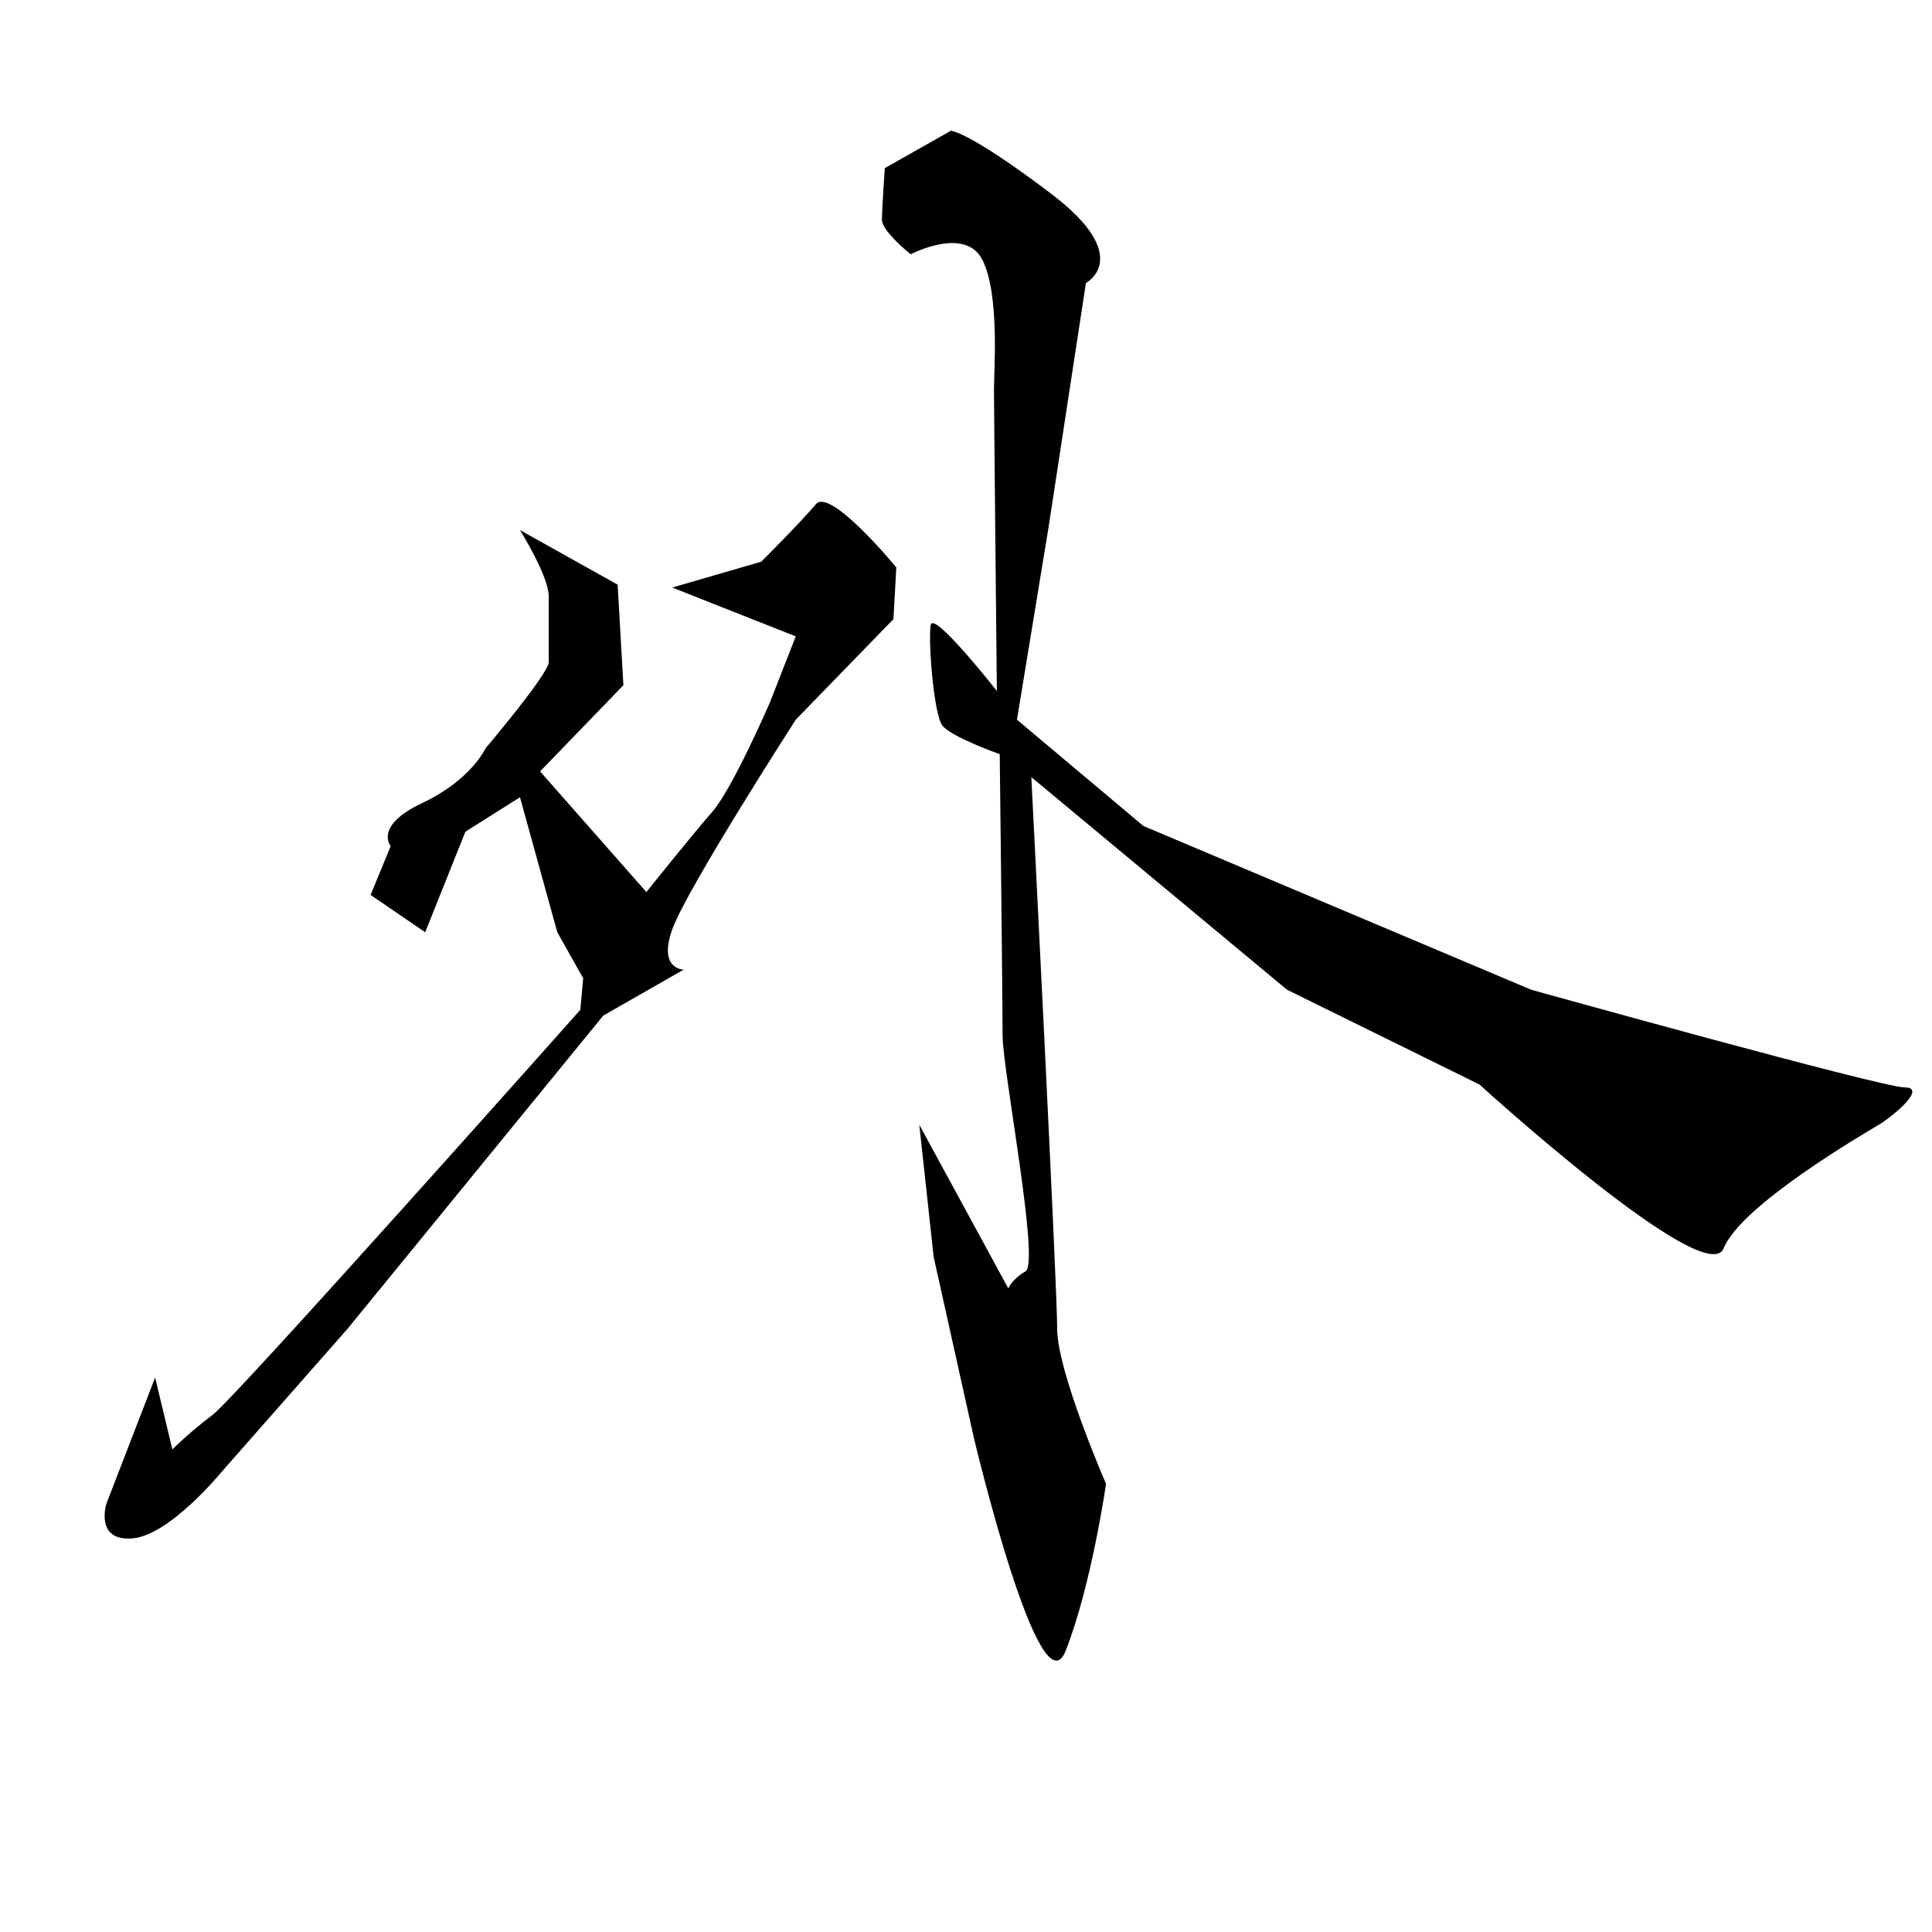 <?xml version="1.0" encoding="UTF-8" standalone="no"?>
<!-- Created with Inkscape (http://www.inkscape.org/) -->

<svg
 xmlns:dc="http://purl.org/dc/elements/1.1/"
 xmlns:cc="http://creativecommons.org/ns#"
 xmlns:rdf="http://www.w3.org/1999/02/22-rdf-syntax-ns#"
 xmlns:svg="http://www.w3.org/2000/svg"
 xmlns="http://www.w3.org/2000/svg"
 xmlns:sodipodi="http://sodipodi.sourceforge.net/DTD/sodipodi-0.dtd"
 xmlns:inkscape="http://www.inkscape.org/namespaces/inkscape"
 version="1.1"
 id="svg3692"
 width="581"
 height="581"
 viewBox="0 0 581 581"
 sodipodi:docname="U+5916.svg"
 inkscape:version="0.92.4 (5da689c313, 2019-01-14)">
<defs
 id="defs3696" />
<sodipodi:namedview
 pagecolor="#ffffff"
 bordercolor="#666666"
 borderopacity="1"
 objecttolerance="10"
 gridtolerance="10"
 guidetolerance="10"
 inkscape:pageopacity="0"
 inkscape:pageshadow="2"
 inkscape:window-width="1920"
 inkscape:window-height="1017"
 id="namedview3694"
 showgrid="false"
 inkscape:zoom="1.1575153"
 inkscape:cx="150.11309"
 inkscape:cy="290.5"
 inkscape:window-x="-8"
 inkscape:window-y="-8"
 inkscape:window-maximized="1"
 inkscape:current-layer="svg3692" />
<path
 style="fill:#000000;stroke:none;stroke-width:1px;stroke-linecap:butt;stroke-linejoin:miter;stroke-opacity:1;fill-opacity:1"
 d="M 156.369,159.407 C 156.369,159.407 165.009,173.23 165.009,179.277 165.009,185.325 165.009,195.692 165.009,199.148 165.009,202.603 146.002,225.065 146.002,225.065 146.002,225.065 141.683,234.568 126.996,241.48 112.31,248.391 117.493,254.438 117.493,254.438 L 111.446,269.125 127.86,280.356 139.955,250.119 156.369,239.752 167.6,280.356 175.376,294.179 174.512,303.682 C 174.512,303.682 70.841,420.311 63.93,425.495 57.019,430.678 51.835,435.862 51.835,435.862 L 46.652,414.264 31.965,452.276 C 31.965,452.276 28.509,463.507 39.74,462.643 50.971,461.779 66.522,442.773 66.522,442.773 L 104.534,399.577 181.423,305.41 205.613,291.587 C 205.613,291.587 197.838,291.587 202.157,279.492 206.477,267.397 239.306,216.426 239.306,216.426 L 268.679,186.189 269.543,170.638 V 170.638 C 269.543,170.638 249.673,146.449 245.353,151.632 241.034,156.816 228.939,168.91 228.939,168.91 L 202.157,176.686 239.306,191.372 231.53,211.242 C 231.53,211.242 220.299,237.16 214.252,244.071 208.205,250.983 194.382,268.261 194.382,268.261 L 162.417,231.977 187.471,206.059 185.743,175.822 Z"
 id="path3704"
 inkscape:connector-curvature="0" />
<path
 style="fill:#000000;stroke:none;stroke-width:1px;stroke-linecap:butt;stroke-linejoin:miter;stroke-opacity:1;fill-opacity:1"
 d="M 273.862,76.471 C 273.862,76.471 290.277,67.832 295.46,78.199 300.644,88.566 298.916,111.028 298.916,117.075 298.916,123.123 299.78,207.787 299.78,207.787 299.78,207.787 280.774,183.597 279.91,187.917 279.046,192.236 280.774,214.698 283.366,218.154 285.957,221.61 300.644,226.793 300.644,226.793 300.644,226.793 301.508,301.09 301.508,311.457 301.508,321.824 312.739,379.707 308.419,382.299 304.1,384.89 303.236,387.482 303.236,387.482 L 276.454,338.239 280.774,377.979 292.869,432.406 C 292.869,432.406 312.739,516.206 320.514,496.336 328.289,476.466 332.609,446.229 332.609,446.229 332.609,446.229 317.922,412.536 317.922,399.577 317.922,386.618 310.147,233.704 310.147,233.704 L 387.036,297.634 444.919,326.144 C 444.919,326.144 513.168,388.346 518.352,375.387 523.535,362.428 560.684,340.83 565.003,338.239 569.323,335.647 579.69,327.008 572.779,327.008 565.867,327.008 460.469,297.634 460.469,297.634 L 343.84,248.391 305.827,216.426 315.331,158.543 326.562,85.11 C 326.562,85.11 341.248,77.335 316.195,58.329 291.141,39.323 285.957,39.323 285.957,39.323 L 266.087,50.553 C 266.087,50.553 265.223,62.648 265.223,66.104 265.223,69.56 273.862,76.471 273.862,76.471 Z"
 id="path3708"
 inkscape:connector-curvature="0" />
</svg>

